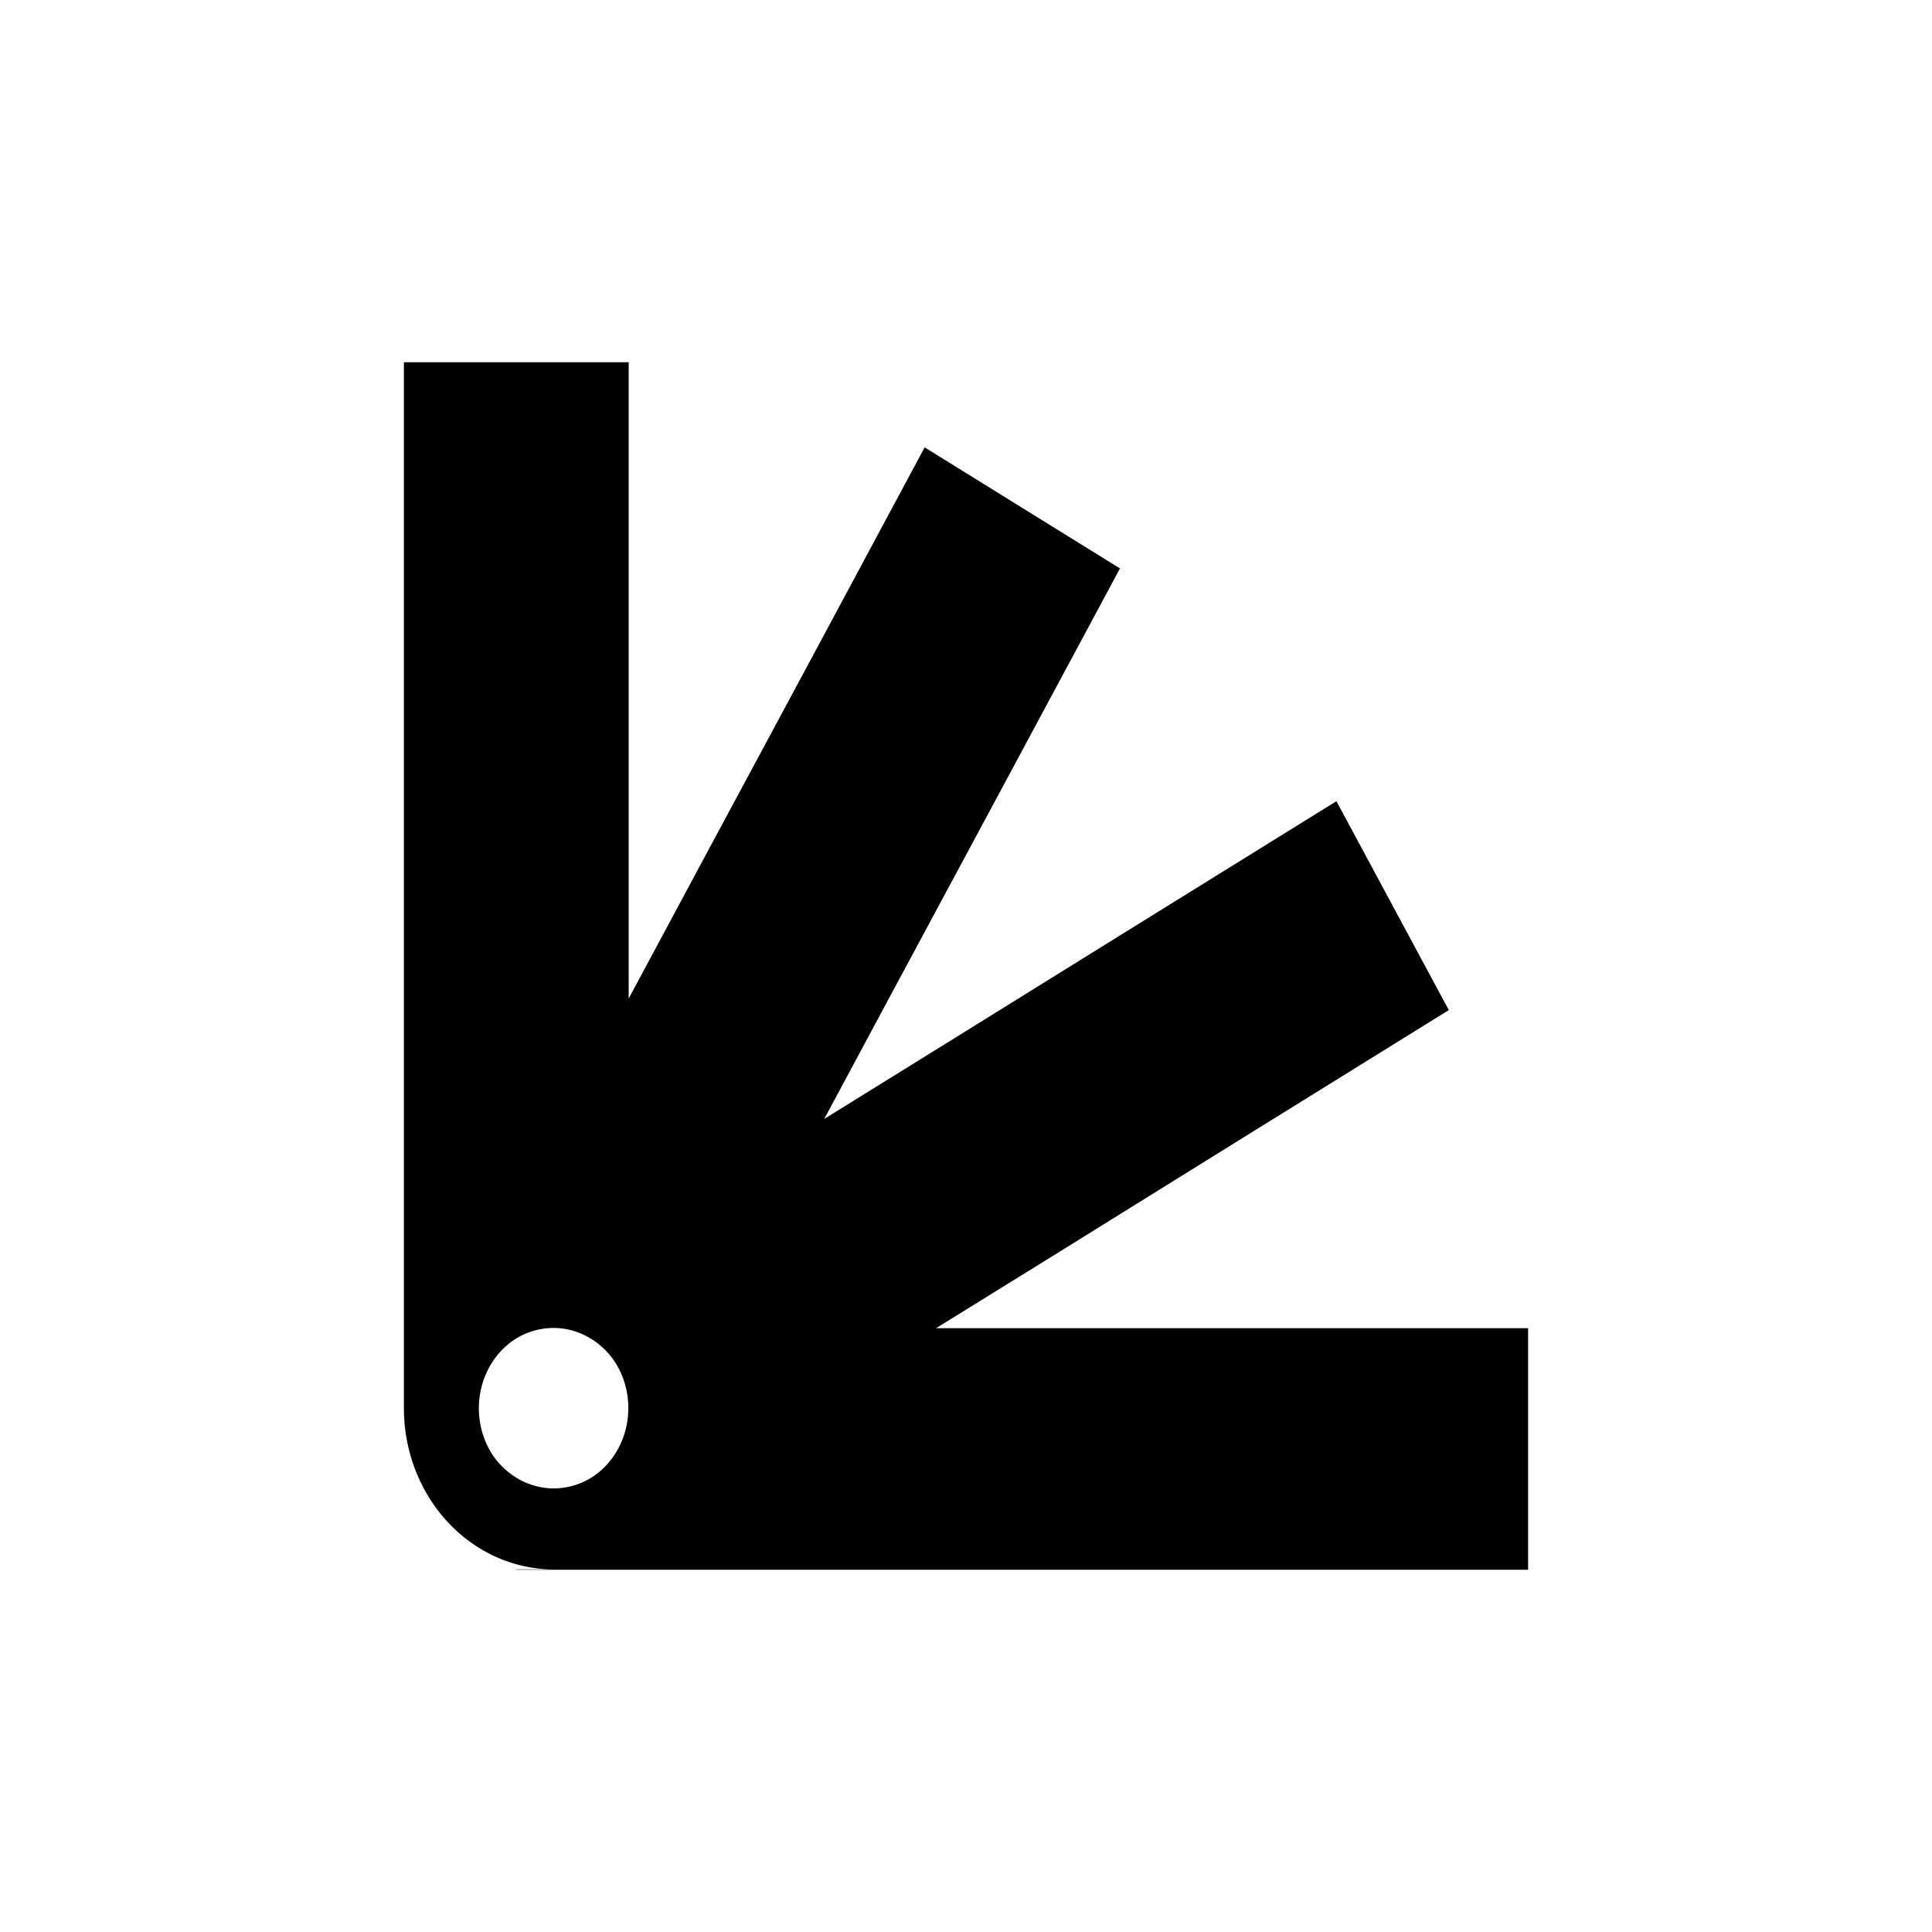 <?xml version='1.0' encoding='UTF-8'?>
<svg xmlns:inkscape="http://www.inkscape.org/namespaces/inkscape" xmlns:sodipodi="http://sodipodi.sourceforge.net/DTD/sodipodi-0.dtd" xmlns="http://www.w3.org/2000/svg" xmlns:svg="http://www.w3.org/2000/svg" xmlns:rdf="http://www.w3.org/1999/02/22-rdf-syntax-ns#" xmlns:cc="http://creativecommons.org/ns#" xmlns:dc="http://purl.org/dc/elements/1.1/" width="64" height="64" version="1.1" viewBox="0 0 16.933 16.933" id="svg7" sodipodi:docname="preferences-appearance.svg" inkscape:version="1.4.2 (ebf0e940d0, 2025-05-08)">
  <sodipodi:namedview id="namedview7" pagecolor="#9c4444" bordercolor="#000000" borderopacity="0.25" inkscape:showpageshadow="2" inkscape:pageopacity="0.0" inkscape:pagecheckerboard="0" inkscape:deskcolor="#d1d1d1" inkscape:zoom="6.15625" inkscape:cx="15.918782" inkscape:cy="29.563452" inkscape:window-width="2560" inkscape:window-height="1376" inkscape:window-x="0" inkscape:window-y="0" inkscape:window-maximized="1" inkscape:current-layer="svg7" showgrid="false"/>
  <defs id="defs2">
    <style id="current-color-scheme" type="text/css">.ColorScheme-Text {color:#000000} .ColorScheme-Highlight {color:#3b4252}</style>
  </defs>
  <path d="m 3.54,3.175 v 0.003 2.117 2.117 2.117 0.701 1.416 0.349 0.352 A 1.315,1.413 0 0 0 4.852,13.755 H 4.508 l 0.022,0.003 H 5.515 7.484 9.454 11.423 13.393 V 11.641 H 11.423 9.454 8.204 L 9.288,10.97 10.992,9.911 12.698,8.853 11.713,7.022 10.007,8.08 8.303,9.138 7.224,9.807 7.846,8.648 8.831,6.816 9.816,4.982 8.104,3.921 7.12,5.755 6.135,7.587 5.51,8.752 V 7.408 5.292 3.175 Z m 1.312,8.464 c 0.174,0 0.34,0.075 0.464,0.205 0.124,0.131 0.191,0.312 0.191,0.498 0,0.187 -0.069,0.365 -0.191,0.498 -0.122,0.133 -0.29,0.205 -0.464,0.205 -0.174,0 -0.34,-0.075 -0.464,-0.205 -0.124,-0.131 -0.191,-0.312 -0.191,-0.498 0,-0.187 0.069,-0.365 0.191,-0.498 0.122,-0.133 0.29,-0.205 0.464,-0.205 z" id="path2-3" style="fill:currentColor;fill-opacity:1;stroke:none;stroke-width:0.334;stroke-dasharray:none;stroke-opacity:0.3" class="ColorScheme-Text"/>
</svg>
